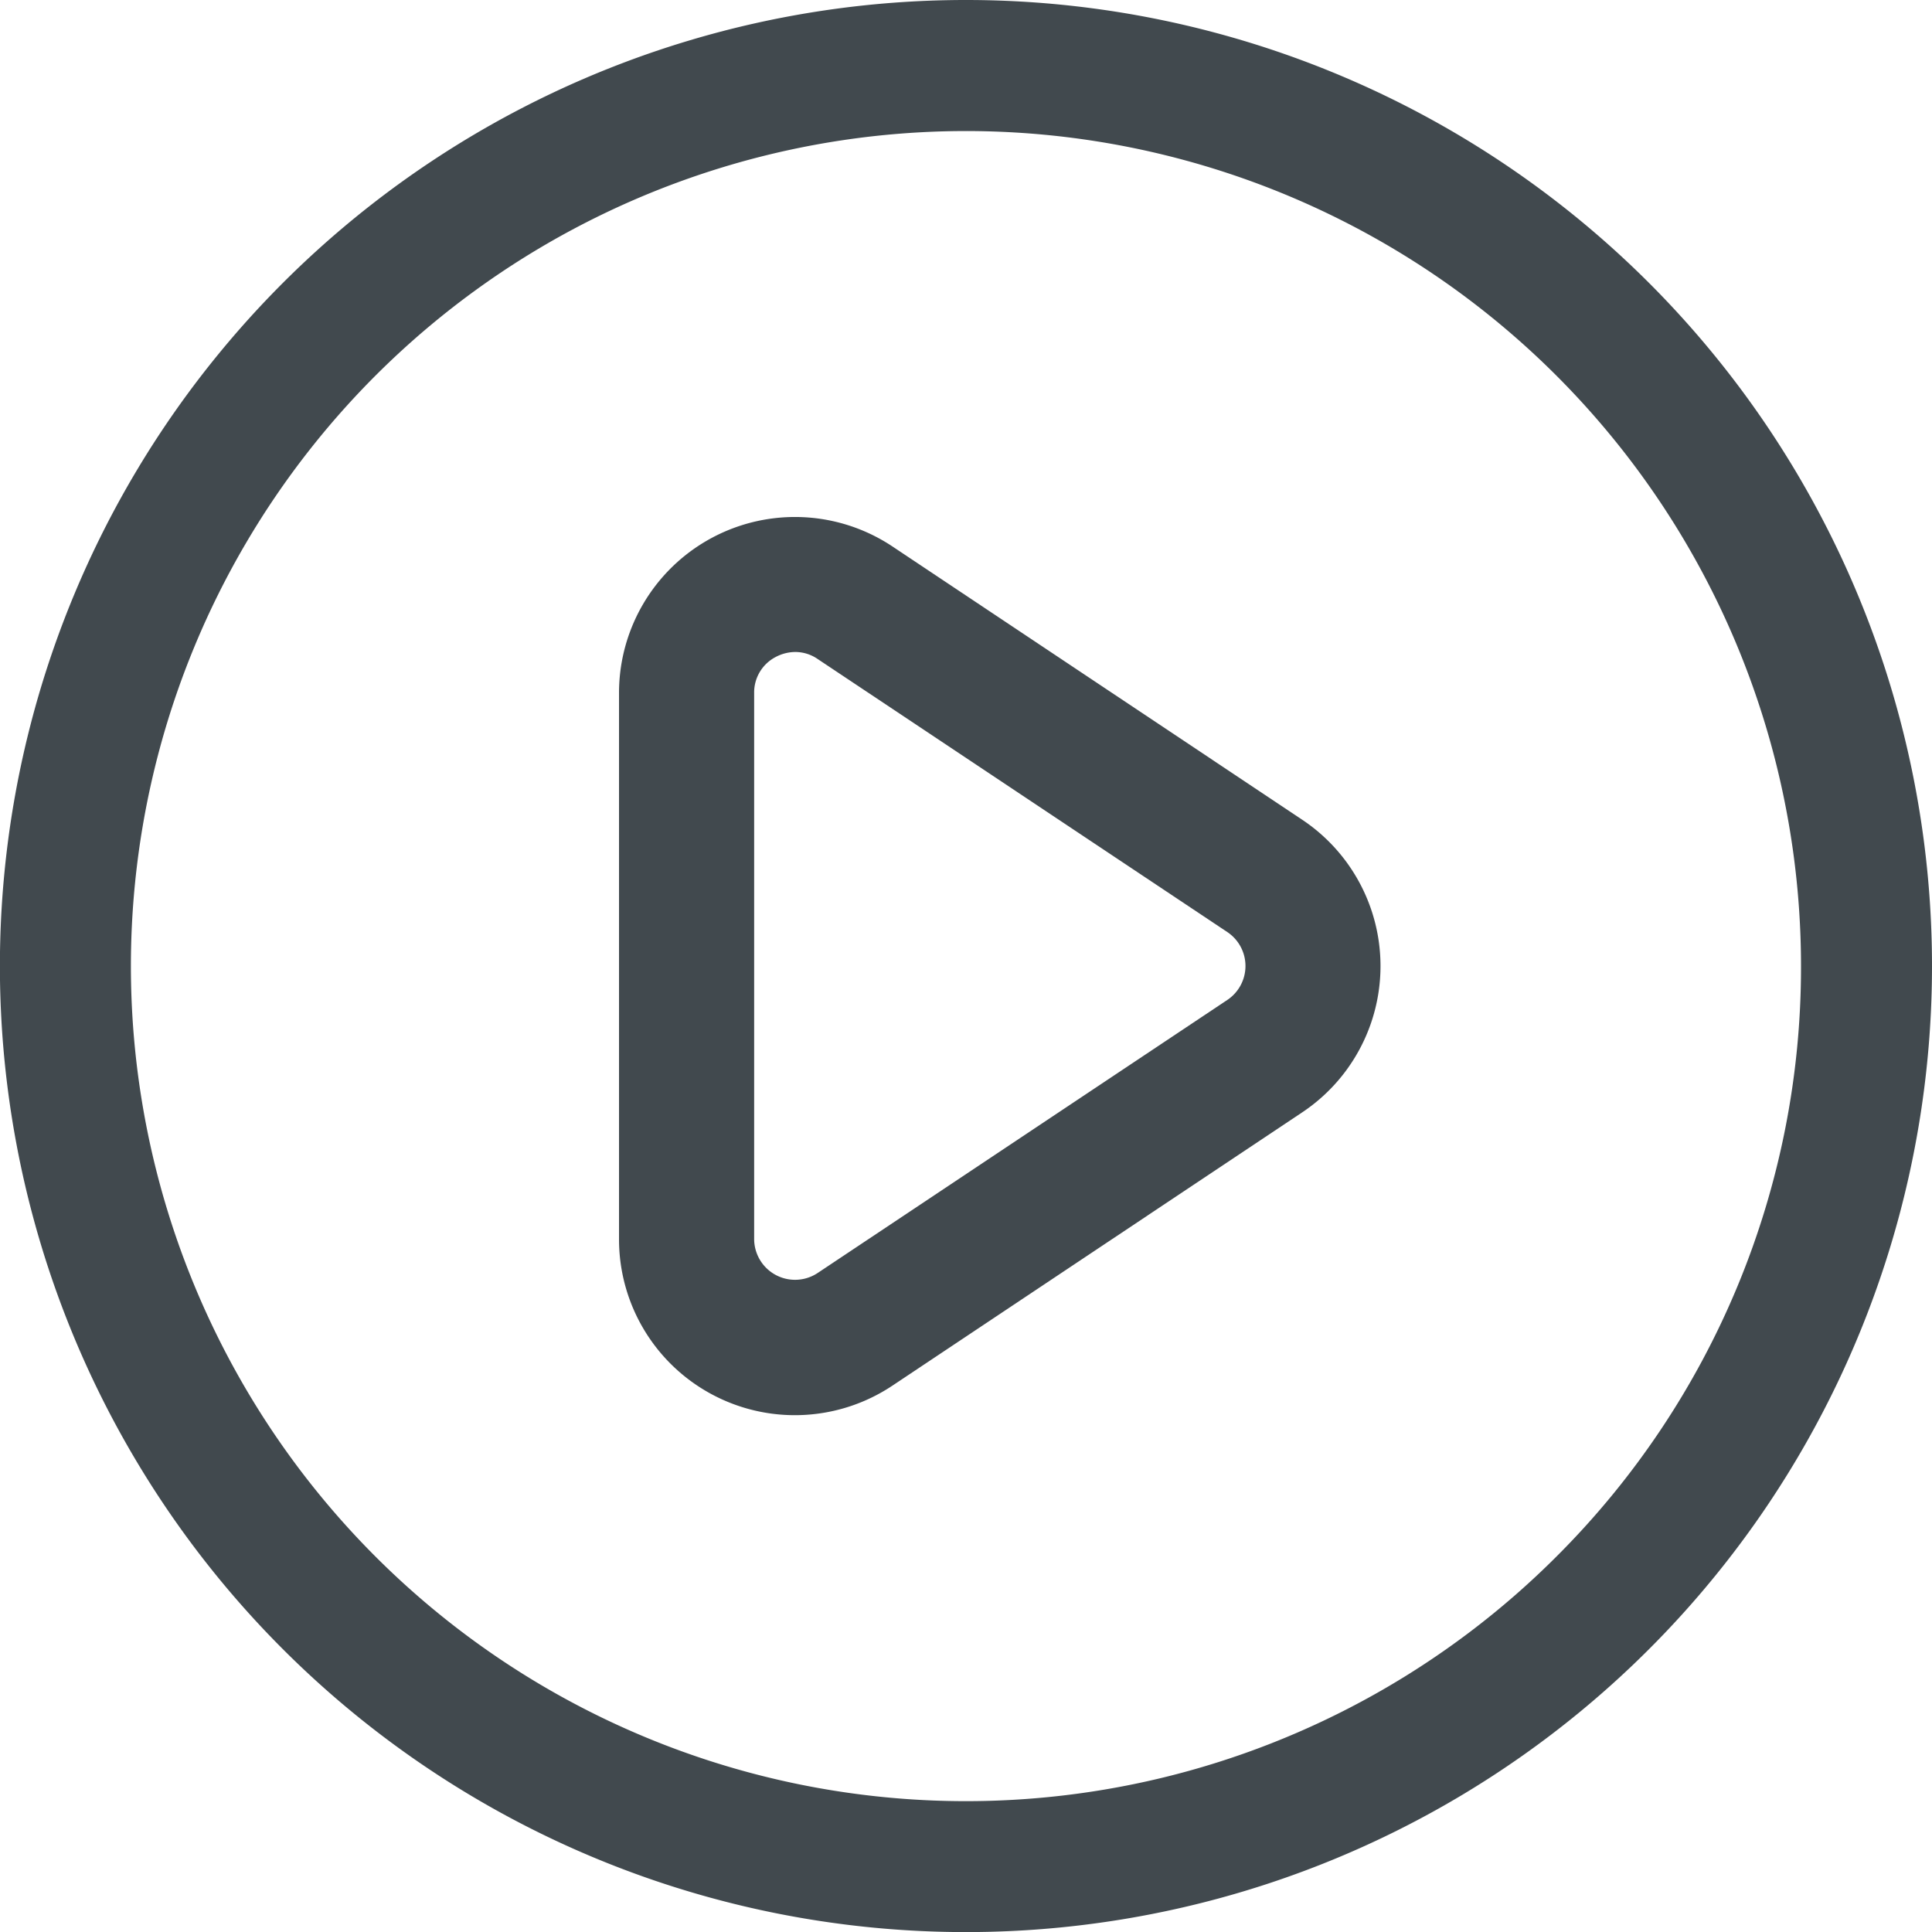 <svg id="Layer_1" data-name="Layer 1" xmlns="http://www.w3.org/2000/svg" viewBox="0 0 21.445 21.445"><defs><style>.cls-1{fill:#41494e}</style></defs><title>Play</title><path class="cls-1" d="M10.723 0a10.723 10.723 0 1 0 10.722 10.723A10.723 10.723 0 0 0 10.723 0zm6.554 17.277a9.269 9.269 0 1 1 2.714-6.554 9.235 9.235 0 0 1-2.714 6.554z"/><path class="cls-1" d="M14.453 9.098L9.908 6.067a1.953 1.953 0 0 0-3.037 1.625v6.06a1.952 1.952 0 0 0 3.037 1.627l4.545-3.031a1.952 1.952 0 0 0 0-3.25zm-.831 2.002l-4.546 3.03a.454.454 0 0 1-.705-.377V7.692a.443.443 0 0 1 .24-.4.47.47 0 0 1 .217-.055.44.44 0 0 1 .248.078l4.546 3.03a.453.453 0 0 1 0 .755z"/></svg>